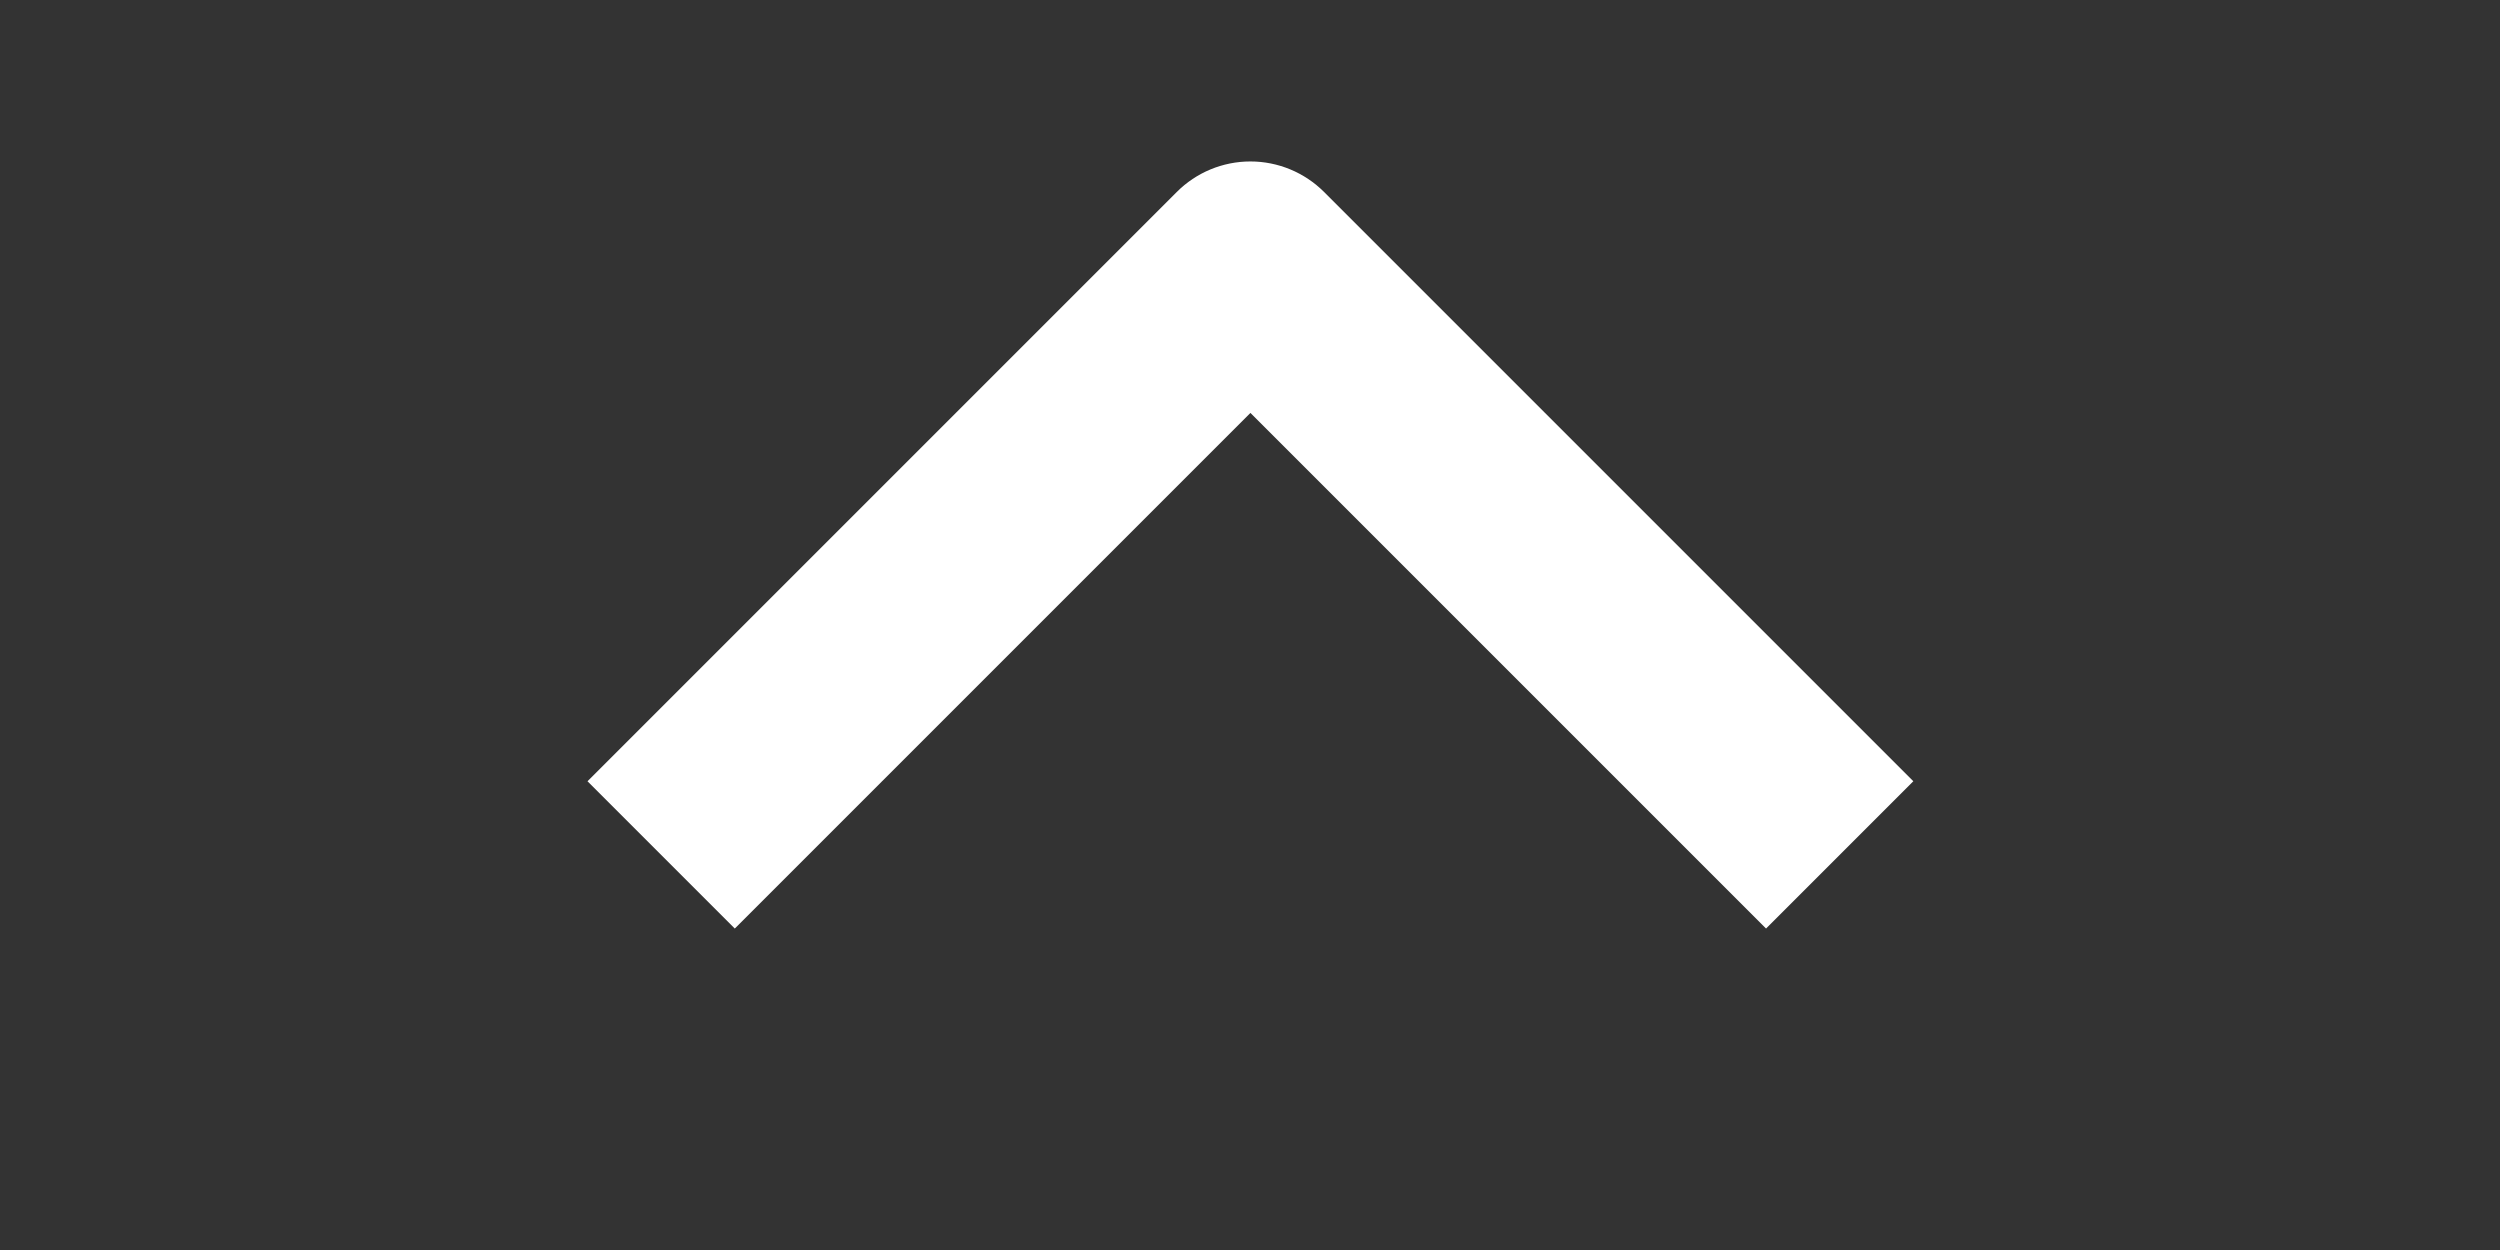 <svg width="48" height="24" viewBox="0 0 48 24" fill="none" xmlns="http://www.w3.org/2000/svg">
<rect x="0" y="0" width="48" height="24" fill="#333333" stroke="none"/>
<g id="weui:arrow-filled">
<path id="Vector" fill-rule="evenodd" clip-rule="evenodd" d="M25.422 3.686L36.736 15L33.908 17.828L24.008 7.928L14.108 17.828L11.28 15L22.594 3.686C22.969 3.311 23.477 3.1 24.008 3.1C24.538 3.1 25.047 3.311 25.422 3.686Z" fill="white"/>
</g>
</svg>
